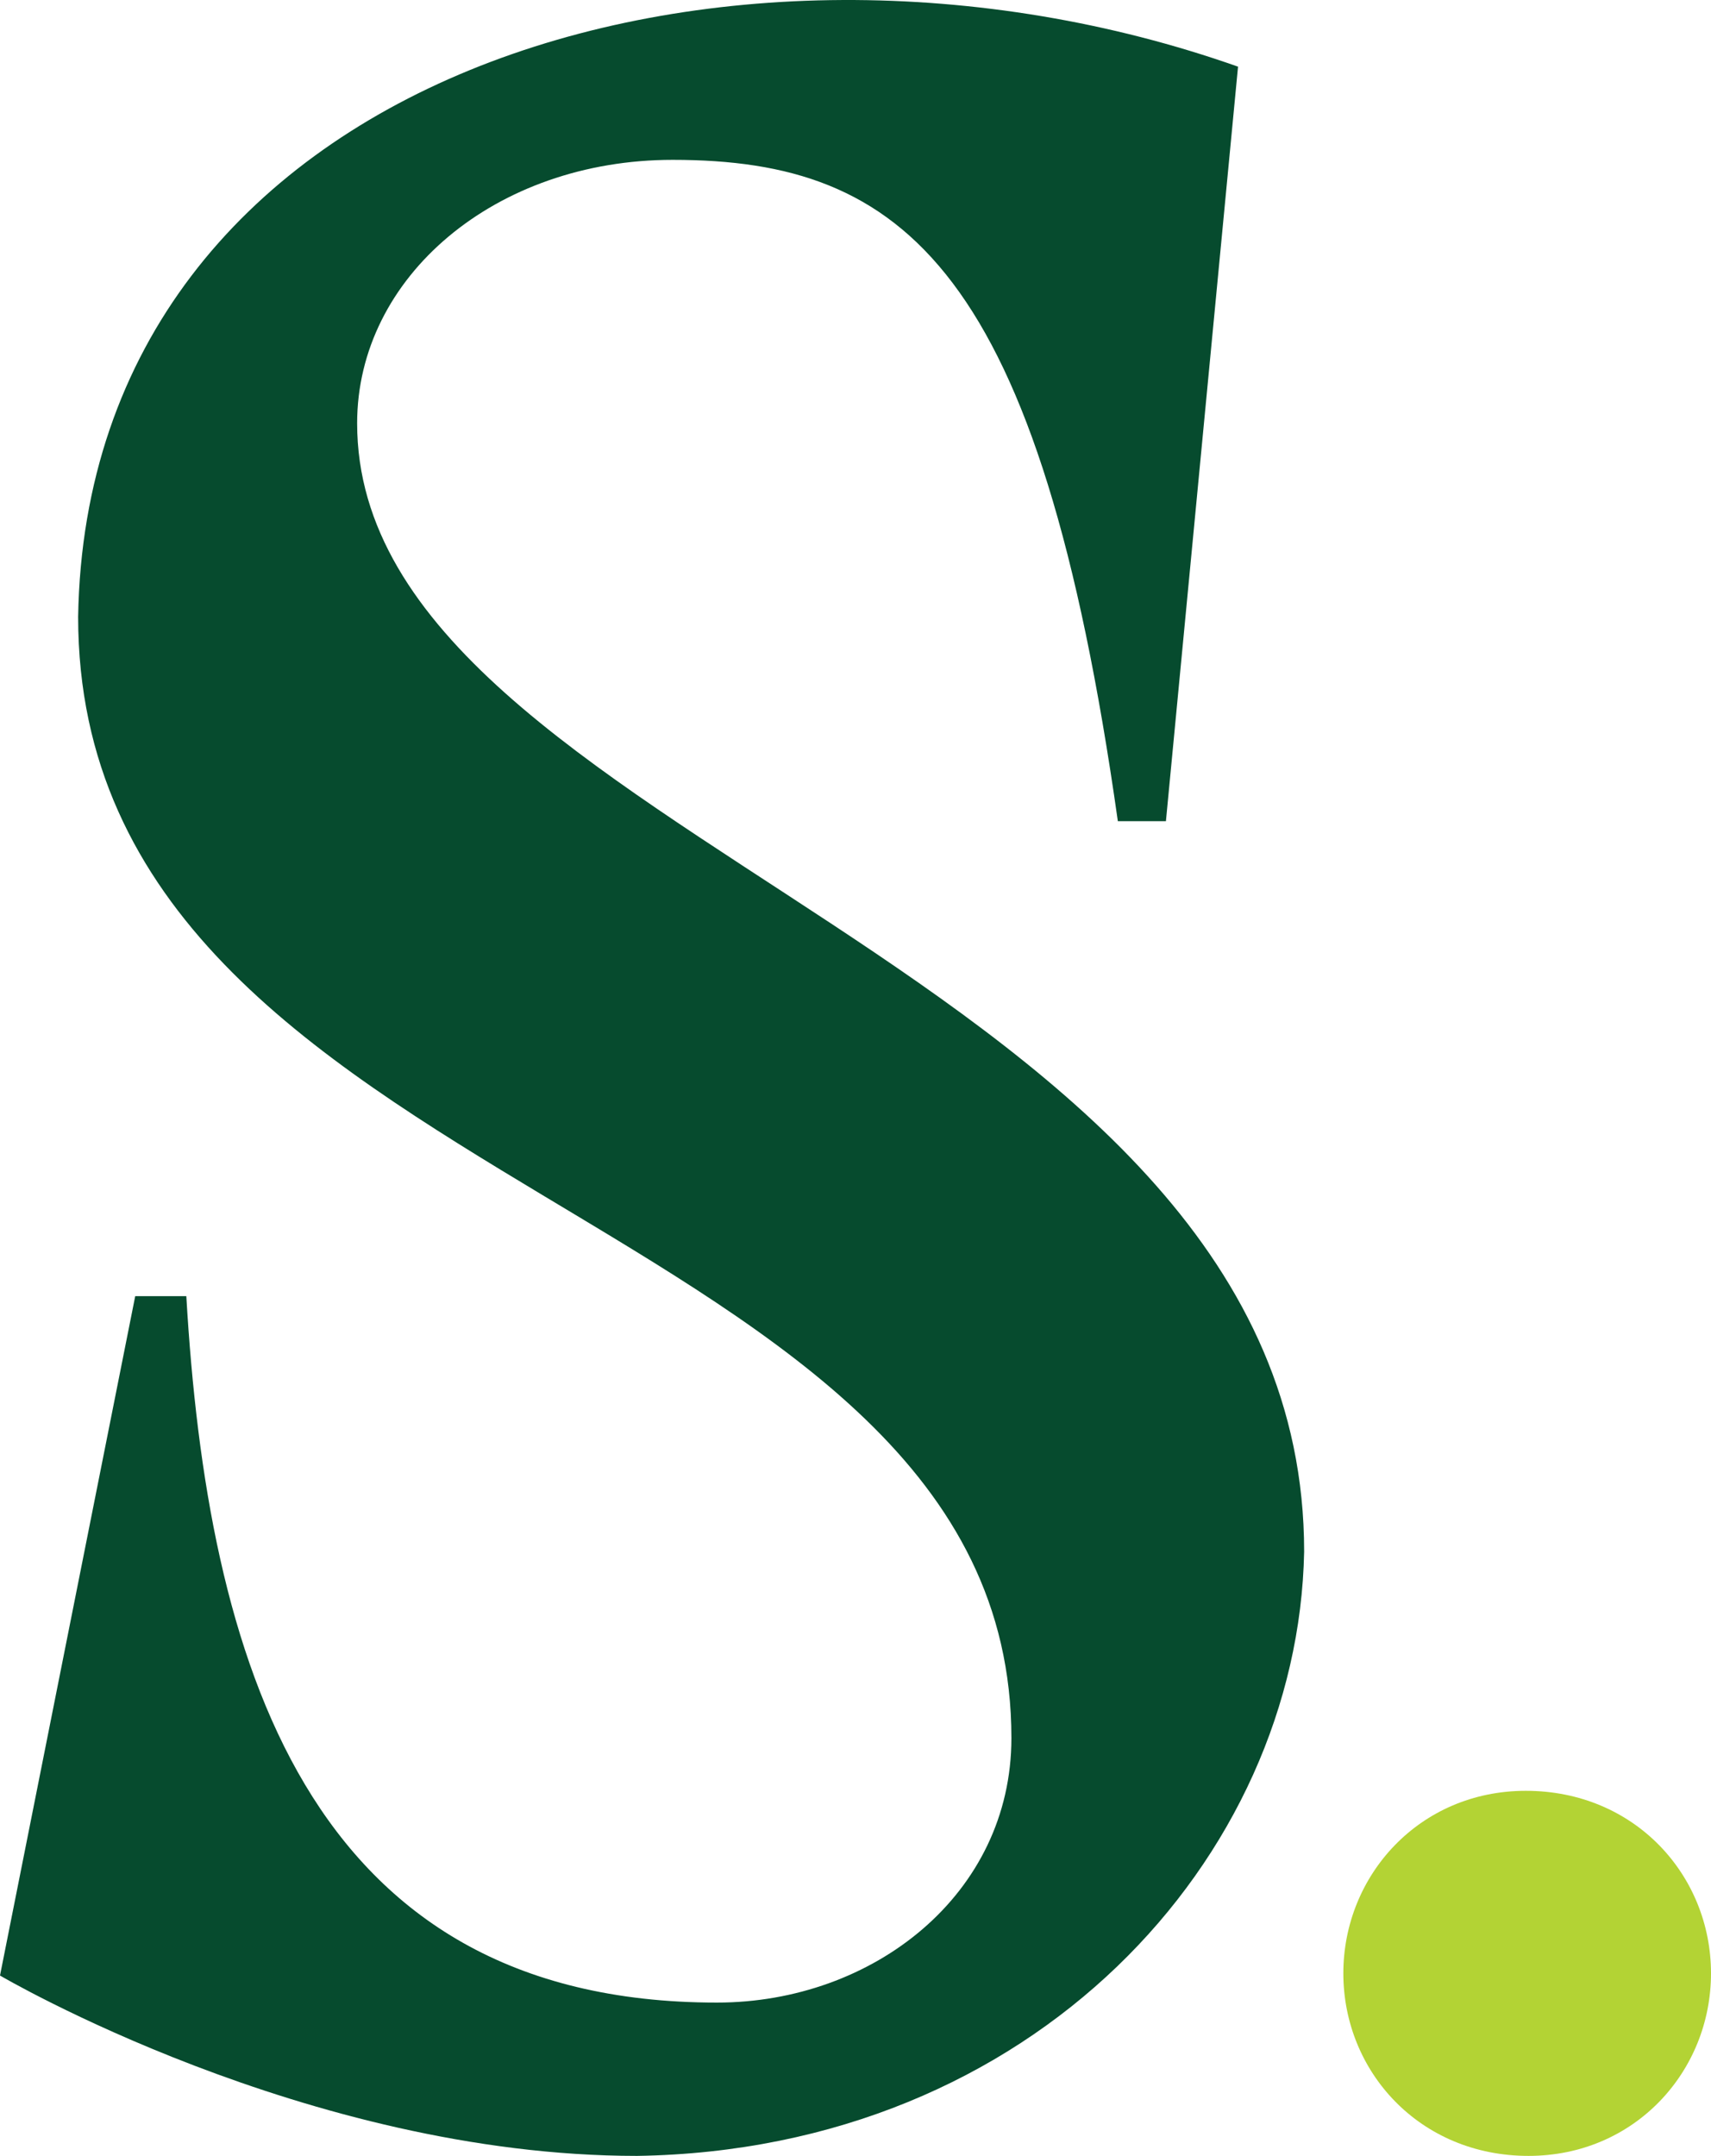 <svg xmlns="http://www.w3.org/2000/svg" viewBox="0 0 576 725.495"><path d="M452.228 664.067c0-33.01 25.673-61.429 61.428-61.429 36.671 0 62.344 28.419 62.344 61.429s-25.673 61.428-61.428 61.428c-36.671 0-62.344-28.418-62.344-61.428Z" style="fill:#b3d334"/><path d="M120.228 142.449c0-49.285 46.53-88.657 106.212-88.657 77.894 0 123.572 36.42 149.877 222.553h16.186l24.275-253.912C244.809-38.262 29.339 24.456 26.305 207.557c0 197.261 314.181 197.154 314.181 377.326 0 52.603-46.536 89.02-99.134 89.02-138.682 0-171.552-116.335-178.63-237.727H45.52L0 664.8s103.183 60.696 214.46 60.696c133.533-2.023 222.554-100.148 224.573-203.331 0-198.274-318.805-239.102-318.805-379.715Z" data-name="fullLogo" style="fill:#064b2e"/></svg>